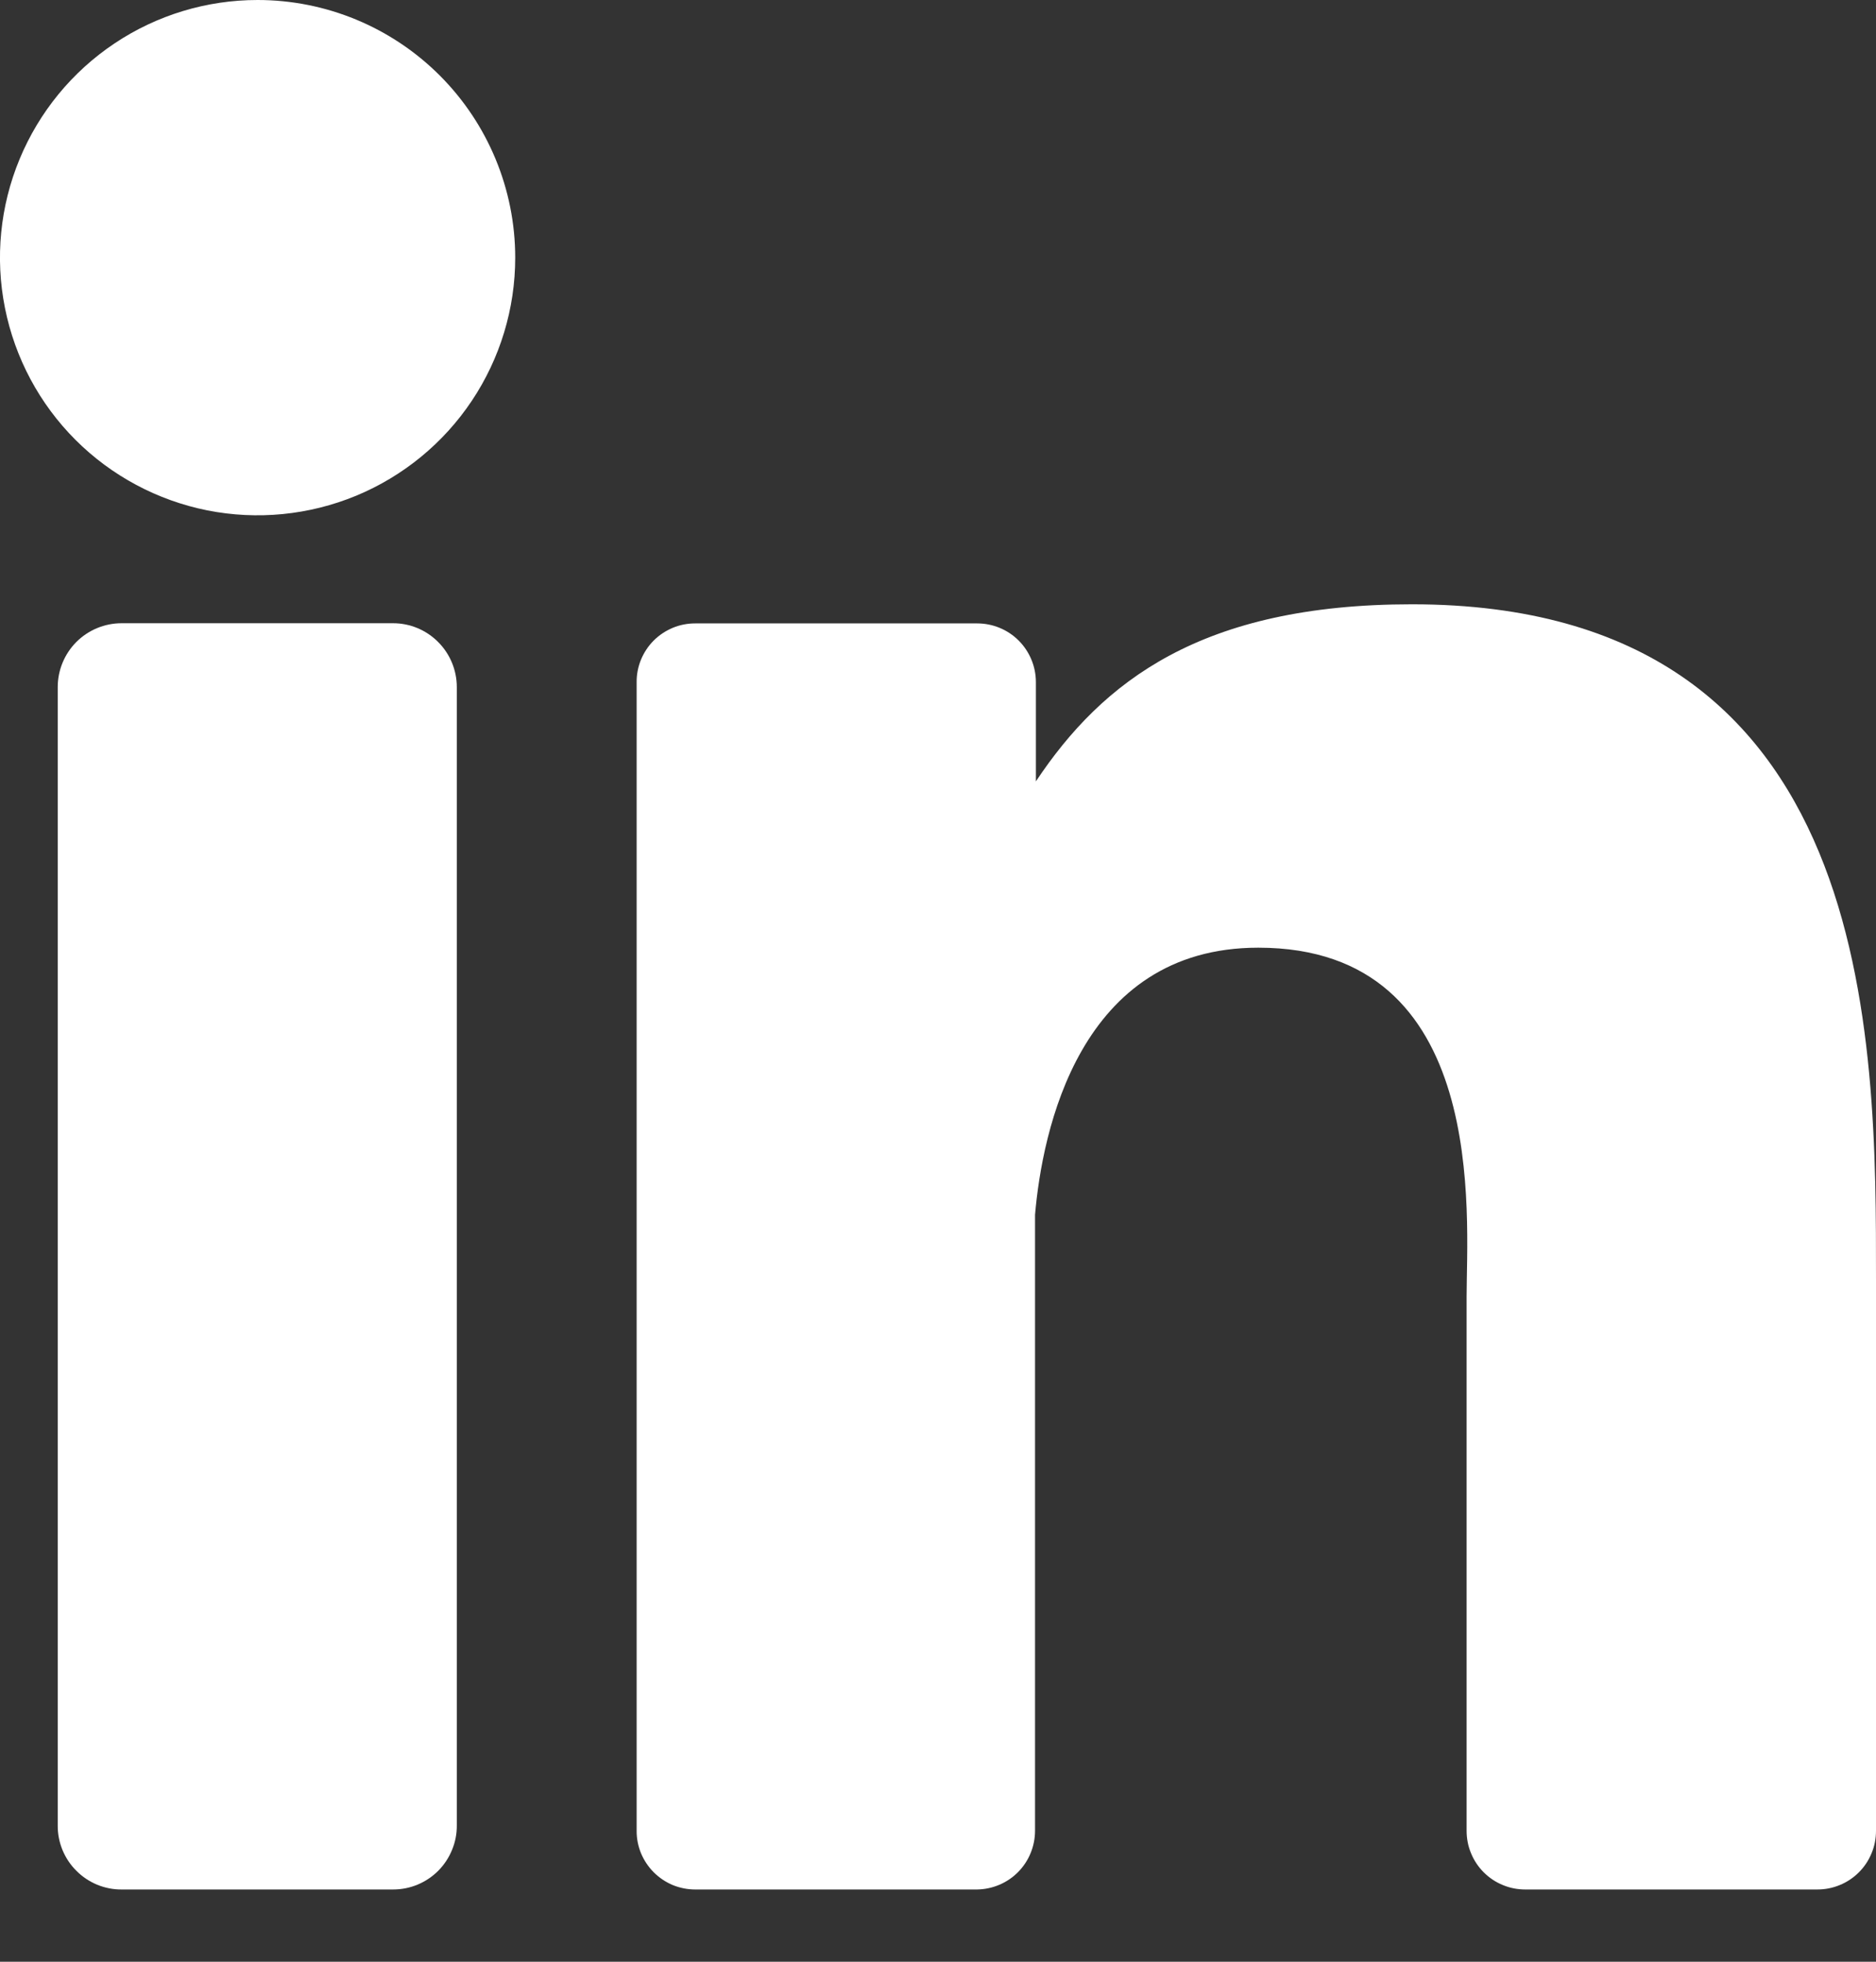 <svg width="22" height="23" viewBox="0 0 22 23" fill="none" xmlns="http://www.w3.org/2000/svg">
<rect x="0" y="0" width="22" height="23" fill="#333333" stroke="none"/>
<path d="M6.042 3.021C6.042 3.618 5.865 4.202 5.533 4.699C5.201 5.196 4.729 5.583 4.177 5.812C3.625 6.04 3.018 6.1 2.432 5.984C1.846 5.867 1.307 5.579 0.885 5.157C0.462 4.734 0.175 4.196 0.058 3.61C-0.059 3.024 0.001 2.417 0.23 1.865C0.459 1.313 0.846 0.841 1.343 0.509C1.839 0.177 2.423 0 3.021 0C3.822 0 4.59 0.318 5.157 0.885C5.723 1.451 6.042 2.22 6.042 3.021Z" fill="white"/>
<path d="M5.357 8.056V21.402C5.358 21.5 5.339 21.598 5.301 21.689C5.264 21.78 5.209 21.863 5.14 21.933C5.07 22.003 4.988 22.058 4.897 22.096C4.806 22.134 4.708 22.153 4.61 22.153H1.426C1.327 22.154 1.23 22.134 1.139 22.097C1.048 22.059 0.965 22.004 0.896 21.934C0.826 21.865 0.771 21.782 0.733 21.691C0.696 21.6 0.676 21.503 0.677 21.404V8.056C0.677 7.857 0.756 7.667 0.896 7.526C1.037 7.386 1.227 7.307 1.426 7.307H4.61C4.808 7.307 4.998 7.386 5.138 7.527C5.278 7.667 5.357 7.857 5.357 8.056V8.056Z" fill="white"/>
<path d="M22 15.004V21.464C22 21.555 21.983 21.645 21.948 21.728C21.914 21.812 21.863 21.888 21.799 21.952C21.735 22.016 21.659 22.067 21.575 22.101C21.491 22.136 21.402 22.153 21.311 22.153H17.888C17.797 22.153 17.707 22.136 17.624 22.101C17.54 22.067 17.464 22.016 17.4 21.952C17.336 21.888 17.285 21.812 17.251 21.728C17.216 21.645 17.199 21.555 17.199 21.464V15.203C17.199 14.269 17.473 11.111 14.756 11.111C12.651 11.111 12.222 13.272 12.138 14.242V21.464C12.138 21.645 12.067 21.819 11.94 21.948C11.813 22.077 11.64 22.15 11.459 22.153H8.152C8.062 22.153 7.973 22.135 7.889 22.101C7.806 22.066 7.73 22.015 7.666 21.951C7.602 21.887 7.552 21.811 7.517 21.728C7.483 21.644 7.465 21.555 7.466 21.464V7.997C7.465 7.907 7.483 7.817 7.517 7.734C7.552 7.65 7.602 7.574 7.666 7.51C7.73 7.446 7.806 7.396 7.889 7.361C7.973 7.326 8.062 7.309 8.152 7.309H11.459C11.642 7.309 11.817 7.381 11.946 7.51C12.075 7.639 12.148 7.815 12.148 7.997V9.161C12.929 7.989 14.087 7.085 16.558 7.085C22.032 7.085 22 12.196 22 15.004V15.004Z" fill="white"/>
</svg>
